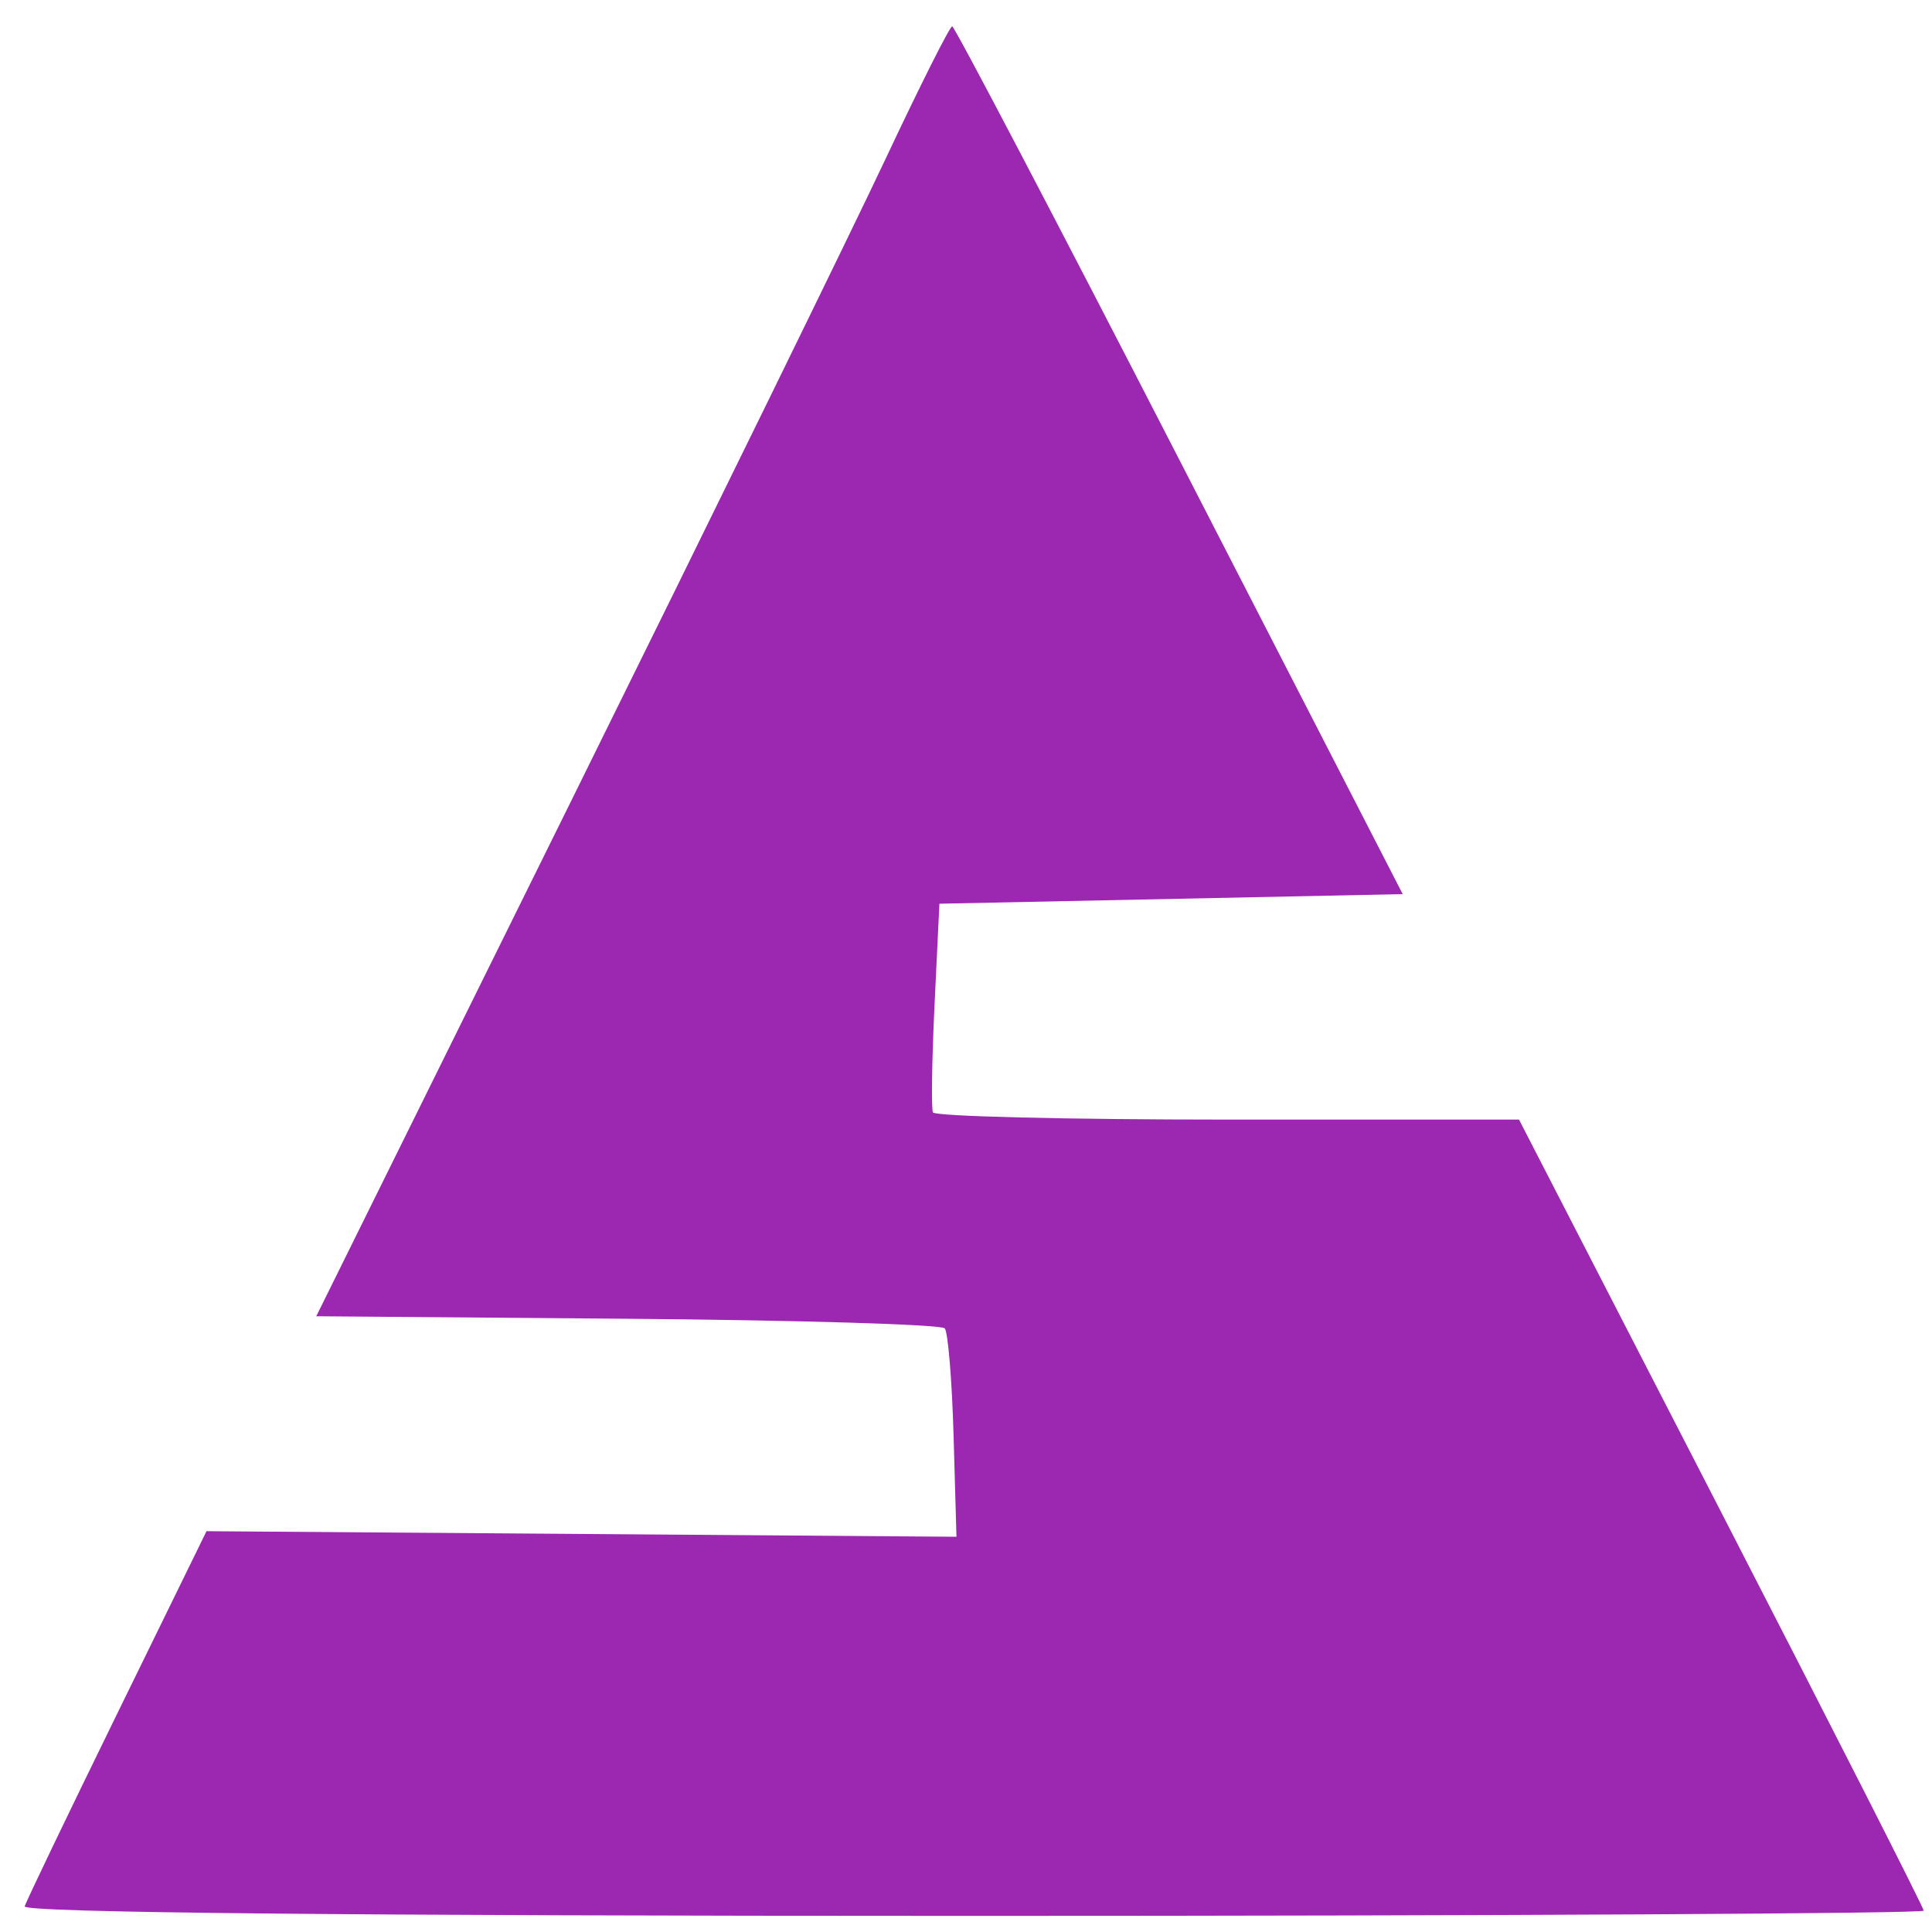 <?xml version="1.0" encoding="UTF-8" standalone="no"?>
<!-- Created with Inkscape (http://www.inkscape.org/) -->

<svg
   xmlns:dc="http://purl.org/dc/elements/1.1/"
   xmlns:cc="http://creativecommons.org/ns#"
   xmlns:rdf="http://www.w3.org/1999/02/22-rdf-syntax-ns#"
   xmlns:svg="http://www.w3.org/2000/svg"
   xmlns="http://www.w3.org/2000/svg"
   xmlns:sodipodi="http://sodipodi.sourceforge.net/DTD/sodipodi-0.dtd"
   xmlns:inkscape="http://www.inkscape.org/namespaces/inkscape"
   width="136mm"
   height="136mm"
   viewBox="0 0 136 136"
   version="1.1"
   id="svg8"
   inkscape:version="0.92.4 (5da689c313, 2019-01-14)"
   sodipodi:docname="logo.svg">
  <defs
     id="defs2" />
  <sodipodi:namedview
     id="base"
     pagecolor="#ffffff"
     bordercolor="#666666"
     borderopacity="1.0"
     inkscape:pageopacity="0.0"
     inkscape:pageshadow="2"
     inkscape:zoom="0.35"
     inkscape:cx="400"
     inkscape:cy="560"
     inkscape:document-units="mm"
     inkscape:current-layer="layer1"
     showgrid="false"
     inkscape:window-width="1600"
     inkscape:window-height="837"
     inkscape:window-x="-8"
     inkscape:window-y="-8"
     inkscape:window-maximized="1" />
  <g
     inkscape:label="Calque 1"
     inkscape:groupmode="layer"
     id="layer1"
     transform="translate(0,-161)">
    <path
       style="fill:#9c27b0;fill-opacity:1;stroke-width:0.637"
       d="m 1.739,295.195 c 0.11,-0.369 3.034,-6.462 6.499,-13.54 l 6.299,-12.869 26.396,0.196 26.396,0.196 -0.202,-7.086 c -0.111,-3.897 -0.391,-7.31 -0.622,-7.584 -0.231,-0.274 -10.28,-0.578 -22.331,-0.675 l -21.911,-0.177 17.873,-36.131 c 9.83,-19.872 19.835,-40.304 22.233,-45.404 2.398,-5.1 4.495,-9.27 4.66,-9.268 0.165,0.003 7.368,13.748 16.007,30.546 l 15.707,30.541 -16.307,0.338 -16.307,0.338 -0.341,7.091 c -0.187,3.9 -0.239,7.319 -0.115,7.598 0.124,0.279 9.458,0.507 20.741,0.507 H 106.929 l 14.244,27.66 c 7.834,15.213 14.244,27.825 14.244,28.027 0,0.202 -30.122,0.367 -66.939,0.367 -44.061,0 -66.871,-0.229 -66.739,-0.671 z"
       id="path4665"
       inkscape:connector-curvature="0" />
  </g>
</svg>
